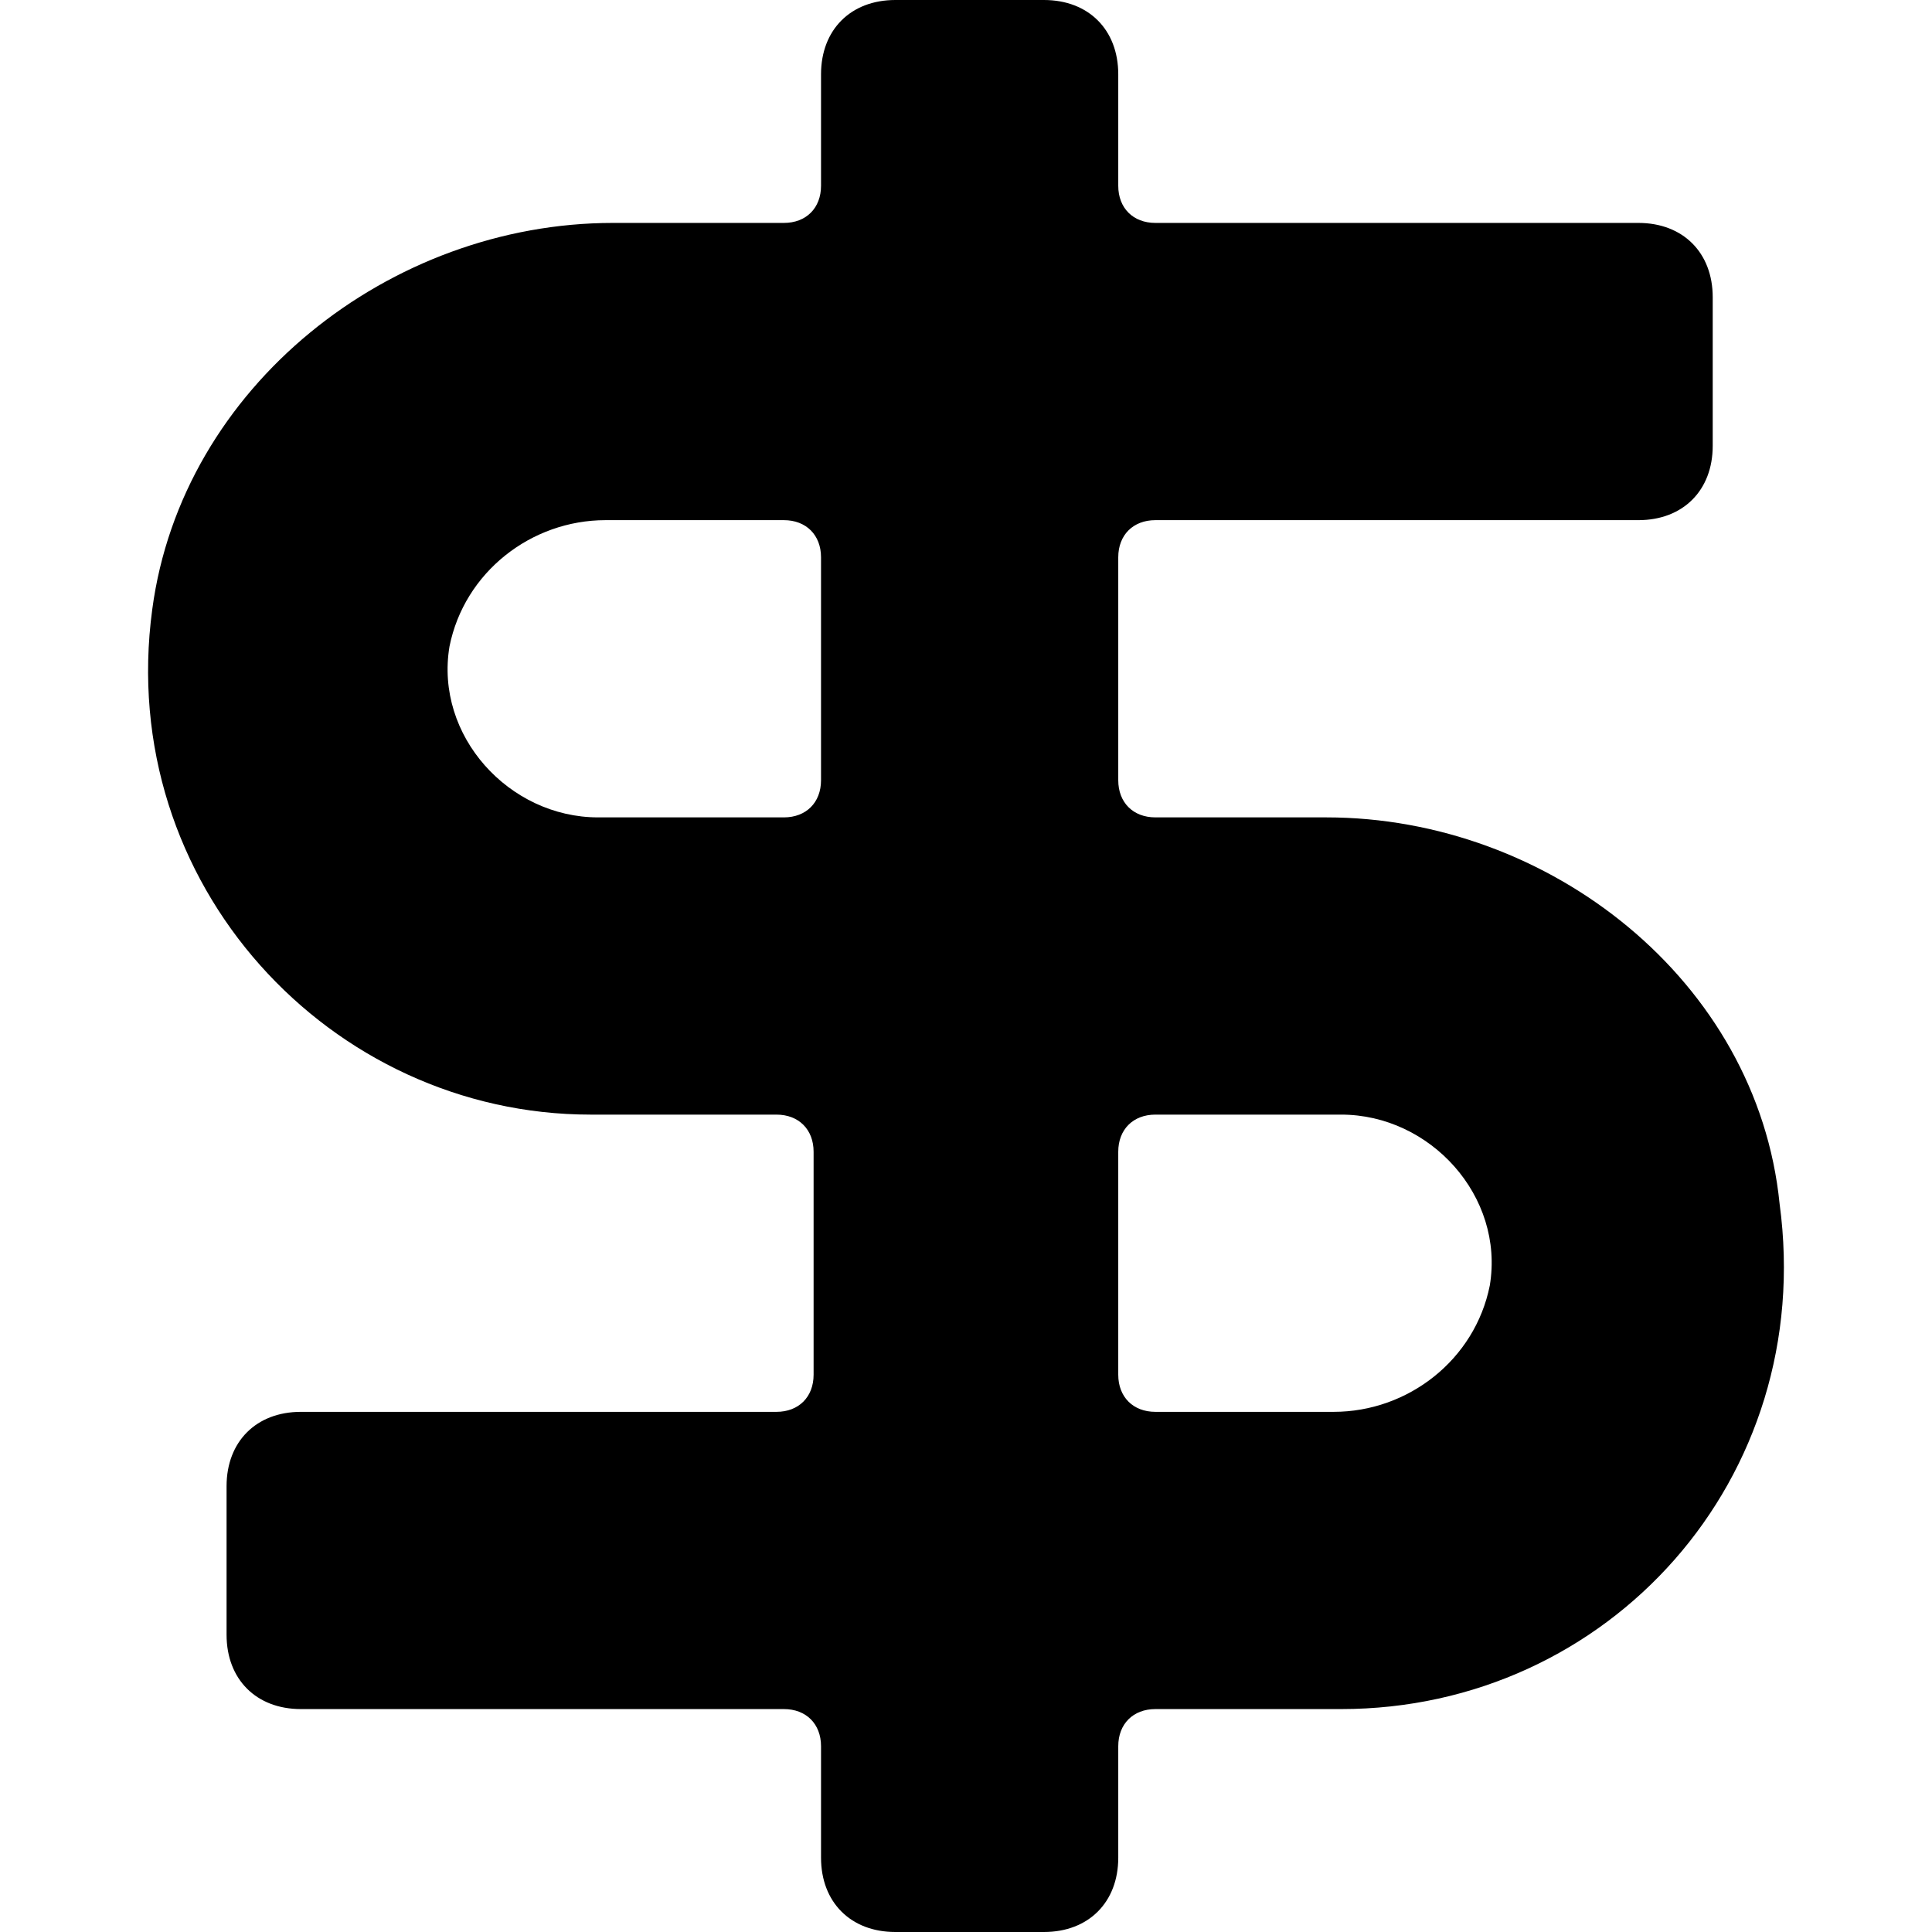 <?xml version='1.0' encoding='iso-8859-1'?>
<svg version="1.1" xmlns="http://www.w3.org/2000/svg" viewBox="0 0 26 26" xmlns:xlink="http://www.w3.org/1999/xlink" enable-background="new 0 0 26 26">
  <path d="m17.849,11h-2.3c-0.3,0-0.5-0.2-0.5-0.5v-3c0-0.3 0.2-0.5 0.5-0.5h6.5c0.6,0 1-0.4 1-1v-2c0-0.6-0.4-1-1-1h-6.5c-0.3,0-0.5-0.2-0.5-0.5v-1.5c0-0.6-0.4-1-1-1h-2c-0.6,0-1,0.4-1,1v1.5c0,0.3-0.2,0.5-0.5,0.5h-2.3c-3,0-5.8,2.2-6.2,5.2-0.5,3.7 2.4,6.8 5.9,6.8h2.5c0.3,0 0.5,0.2 0.5,0.5v3c0,0.3-0.2,0.5-0.5,0.5h-6.4c-0.6,0-1,0.4-1,1v2c0,0.6 0.4,1 1,1h6.5c0.3,0 0.5,0.2 0.5,0.5v1.5c0,0.6 0.4,1 1,1h2c0.6,0 1-0.4 1-1v-1.5c0-0.3 0.2-0.5 0.5-0.5h2.5c3.6,0 6.4-3.1 5.9-6.8-0.3-3-3.1-5.2-6.1-5.2zm-9.8,0c-1.2,0-2.2-1.1-2-2.3 0.2-1 1.1-1.7 2.1-1.7h2.4c0.3,0 0.5,0.2 0.5,0.5v3c0,0.3-0.2,0.5-0.5,0.5h-2.5zm9.9,8h-2.4c-0.3,0-0.5-0.2-0.5-0.5v-3c0-0.3 0.2-0.5 0.5-0.5h2.5c1.2,0 2.2,1.1 2,2.3-0.2,1-1.1,1.7-2.1,1.7z"/>
</svg>
